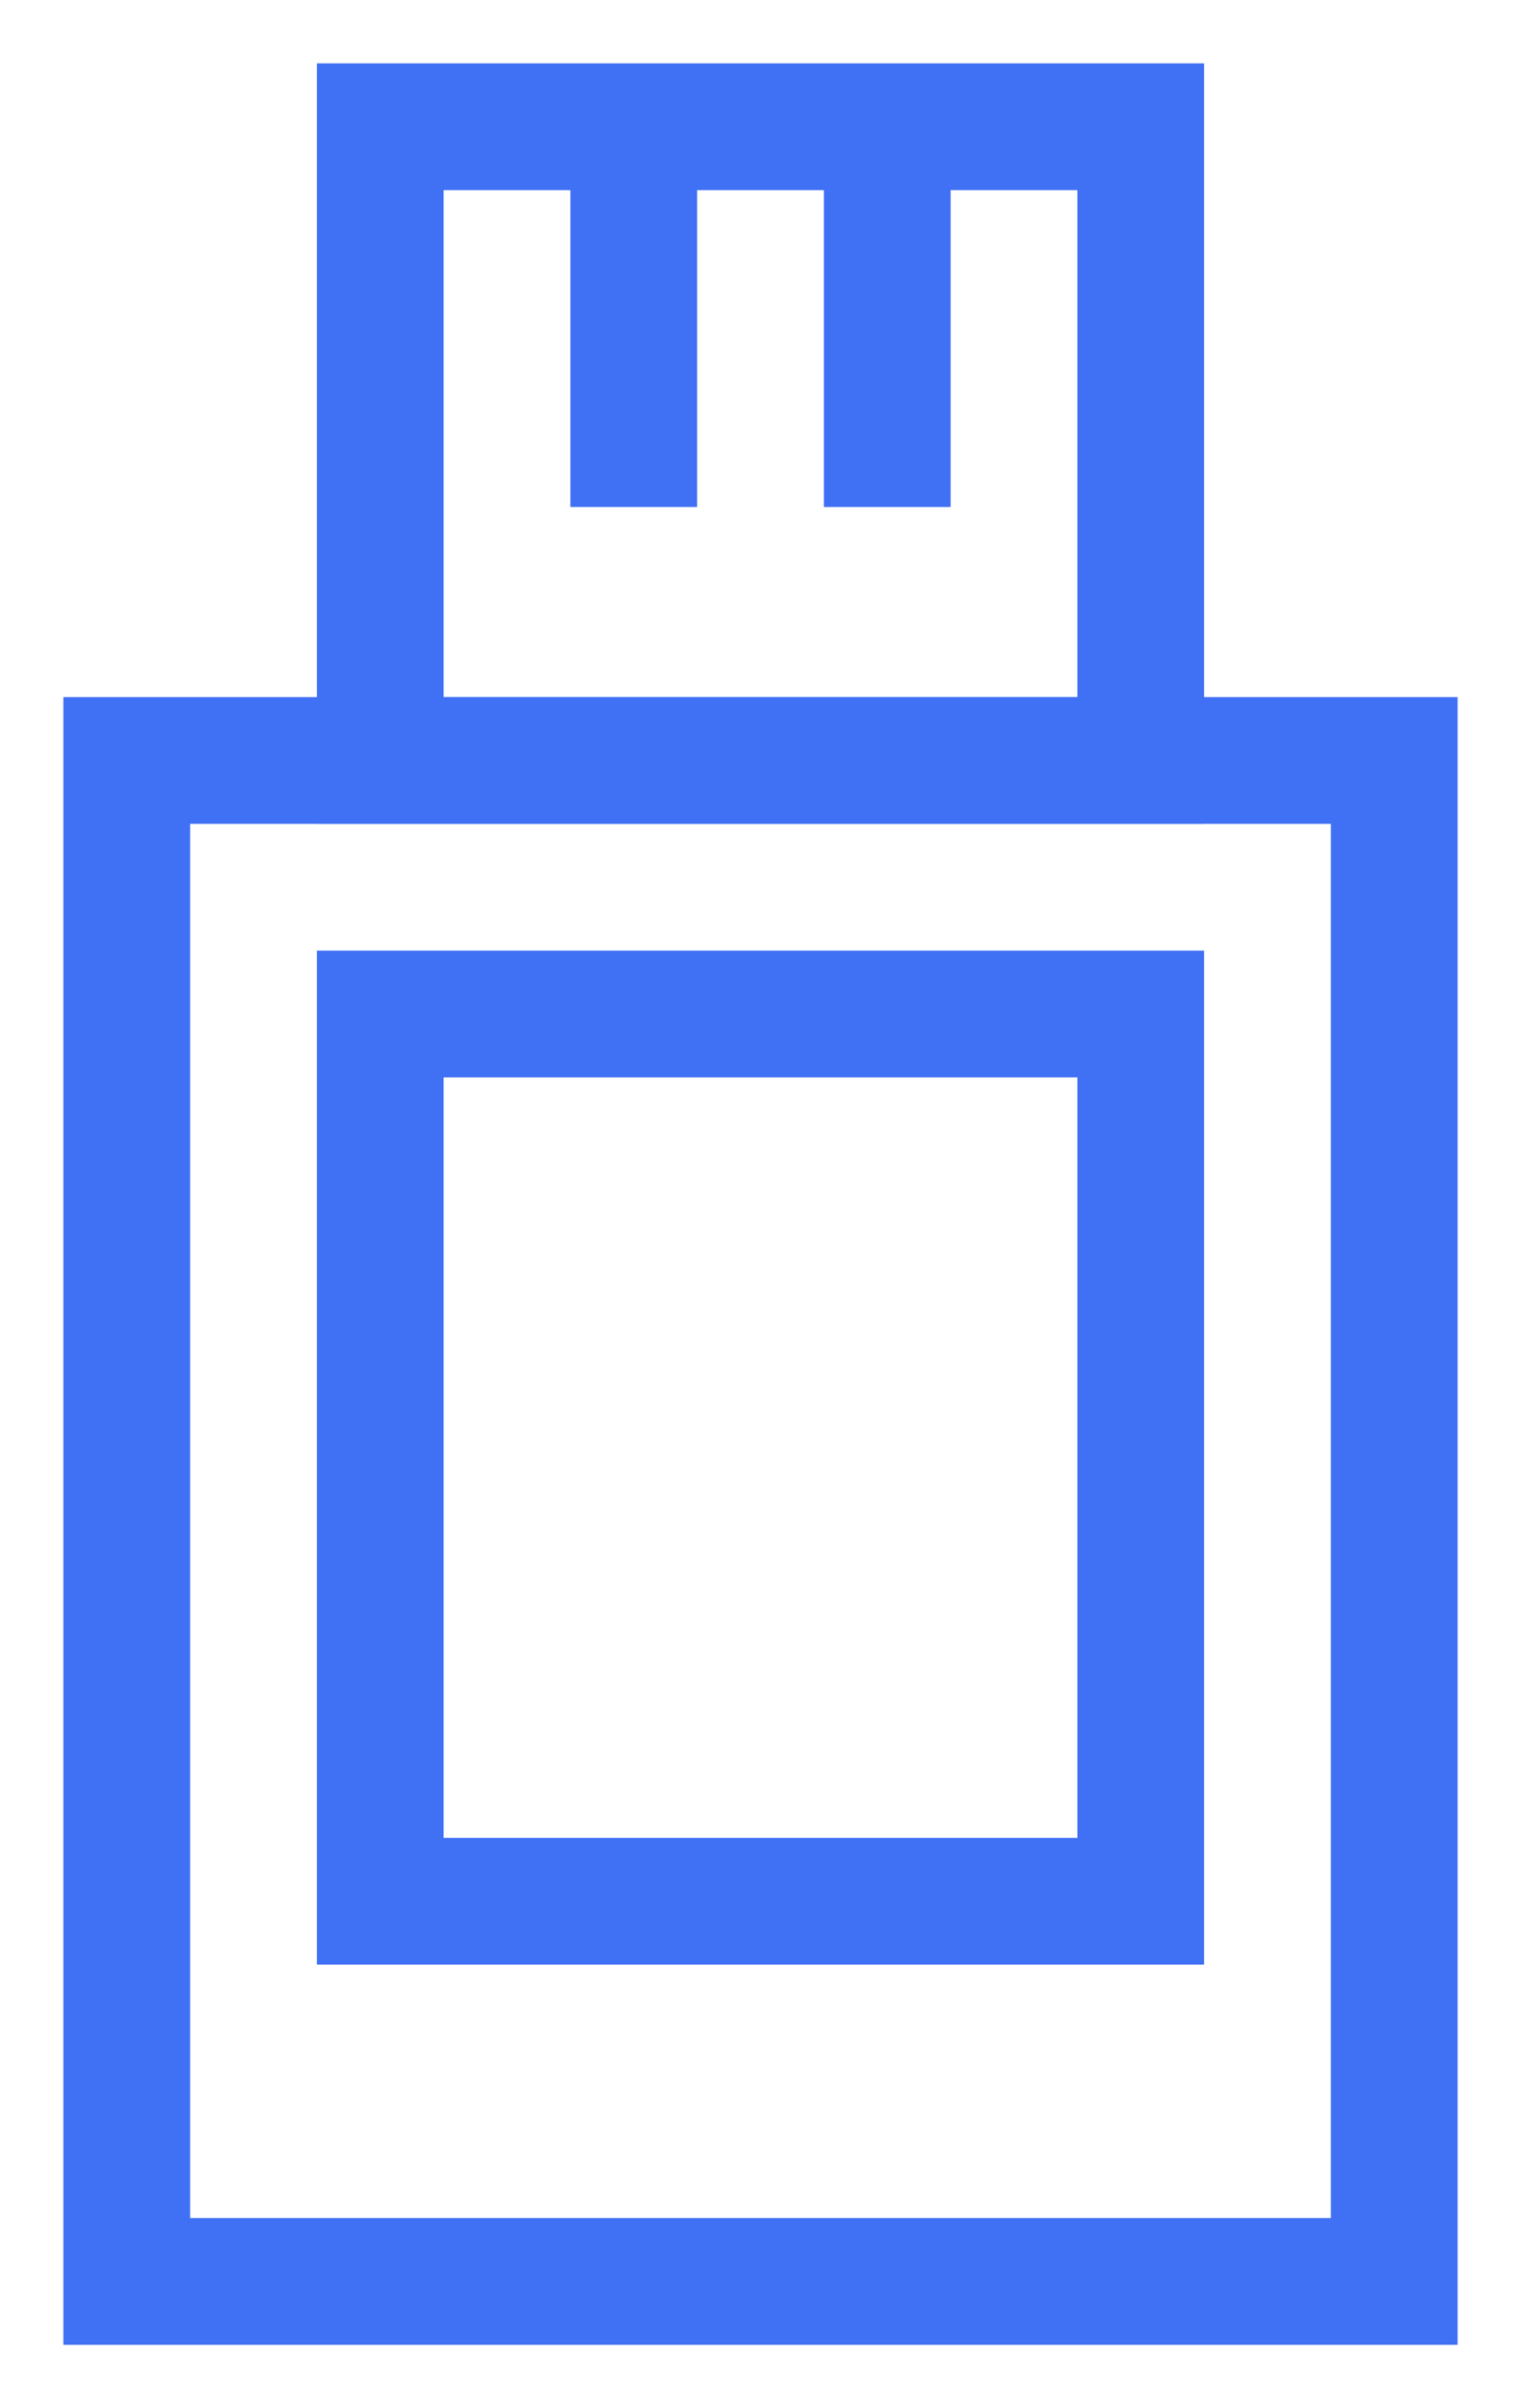 <?xml version="1.0" encoding="UTF-8"?>
<svg width="12px" height="19px" viewBox="0 0 12 19" version="1.1" xmlns="http://www.w3.org/2000/svg" xmlns:xlink="http://www.w3.org/1999/xlink">
    <!-- Generator: sketchtool 58 (101010) - https://sketch.com -->
    <title>DDA55F76-64C5-4EE2-807A-031CA7C8F2D2</title>
    <desc>Created with sketchtool.</desc>
    <g id="💰-My-Wallet" stroke="none" stroke-width="1" fill="none" fill-rule="evenodd">
        <g id="Wallet----Lisk" transform="translate(-535, -327)">
            <g id="verify-icon" transform="translate(536, 328)">
                <rect id="Rectangle" stroke="#4070F4" x="0" y="5" width="10" height="12"></rect>
                <rect id="Rectangle" stroke="#4070F4" x="2" y="0" width="6" height="5"></rect>
                <path d="M4.5,0 L4.5,3 L3.5,3 L3.5,0 L4.5,0 Z M6.5,0 L6.5,3 L5.5,3 L5.5,0 L6.5,0 Z" id="Combined-Shape" fill="#4070F4"></path>
                <rect id="Rectangle-Copy-2" stroke="#4070F4" x="2" y="7" width="6" height="7"></rect>
            </g>
        </g>
    </g>
</svg>
